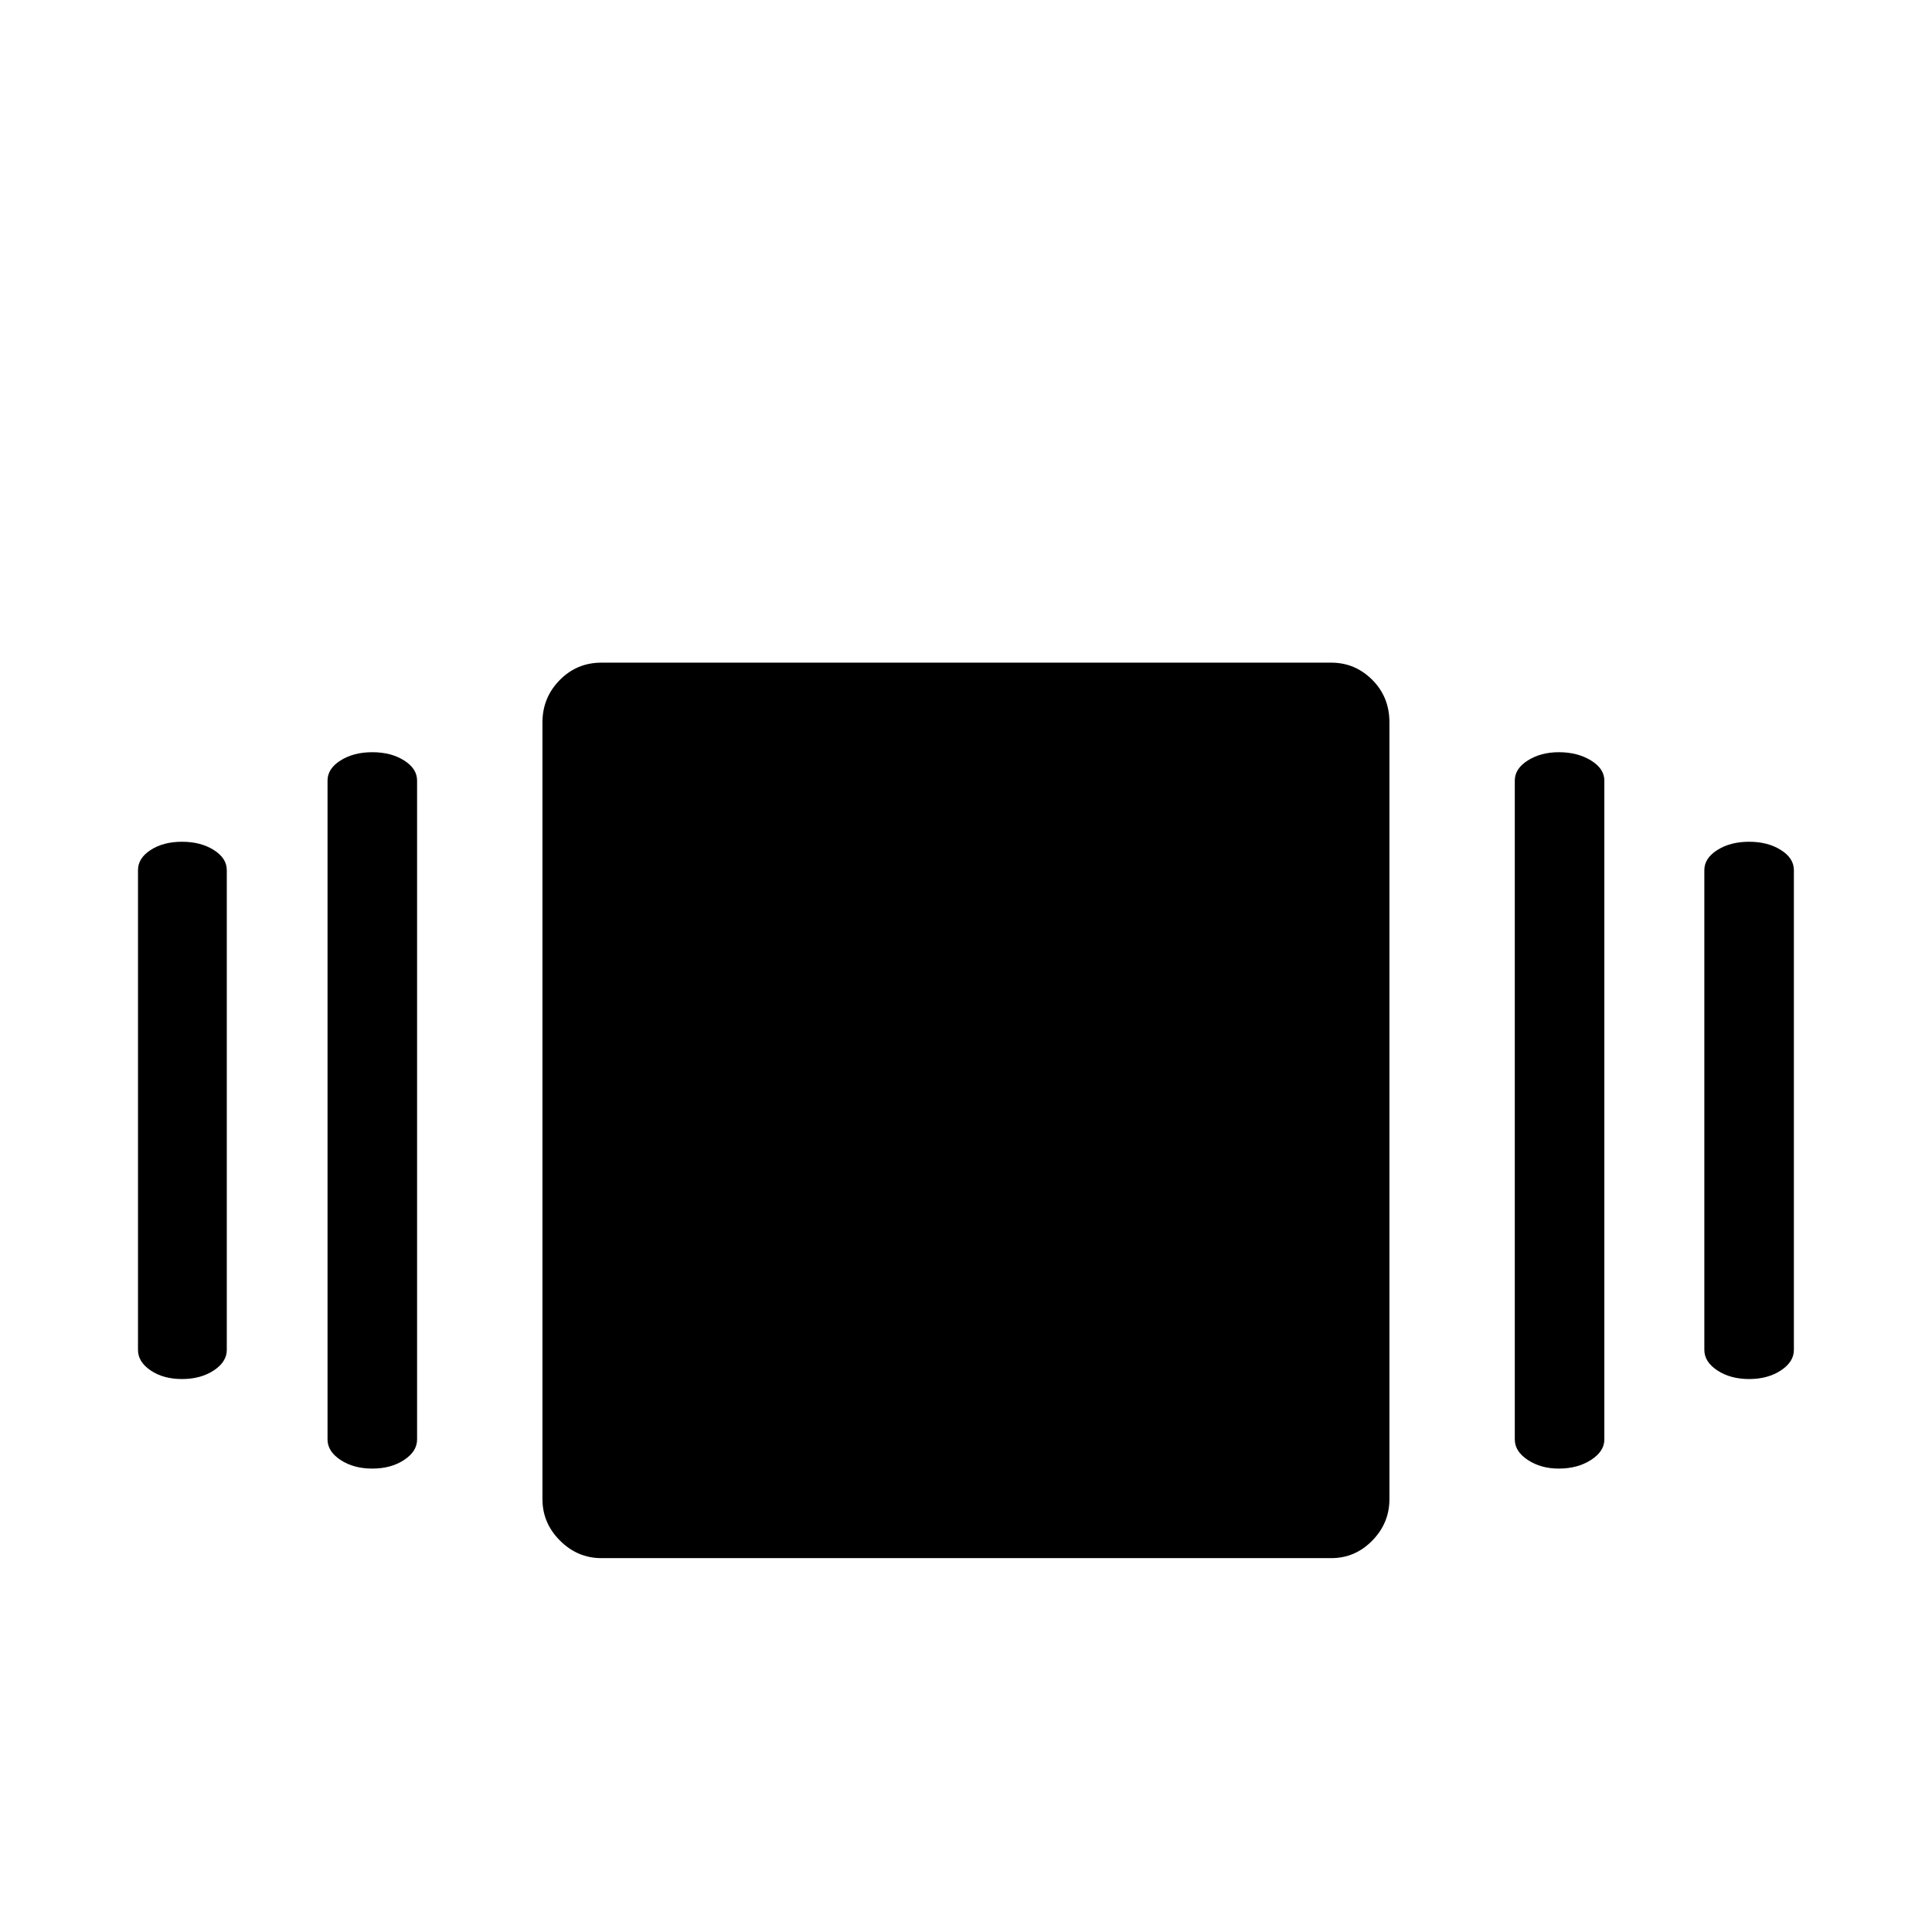 <svg viewBox="0 0 2589 2589" xmlns="http://www.w3.org/2000/svg"><path d="M184.917 1809q0 16 17 27.5t42 11.5 42.5-11.5 17.5-27.5v-643q0-16-17.5-27t-42.5-11-42 11-17 27v643zm254 120q0 16 17.5 27.5t42.5 11.5 42.5-11.5 17.5-27.5v-883q0-16-17.5-27t-42.5-11-42.5 11-17.5 27v883zm288 80q0 32 23.5 55.5t55.5 23.5h978q32 0 55-23.5t23-55.5V968q0-34-23-57t-55-23h-978q-33 0-56 23.5t-23 56.5v1041zm1303-80v-883q0-16 17.5-27t41.5-11q25 0 43 11t18 27v883q0 16-18 27.5t-43 11.5q-24 0-41.5-11.5t-17.5-27.5zm254-120v-643q0-16 17.5-27t42.5-11 42.5 11 17.5 27v643q0 16-17.5 27.5t-42.5 11.5-42.5-11.5-17.5-27.5z"/></svg>